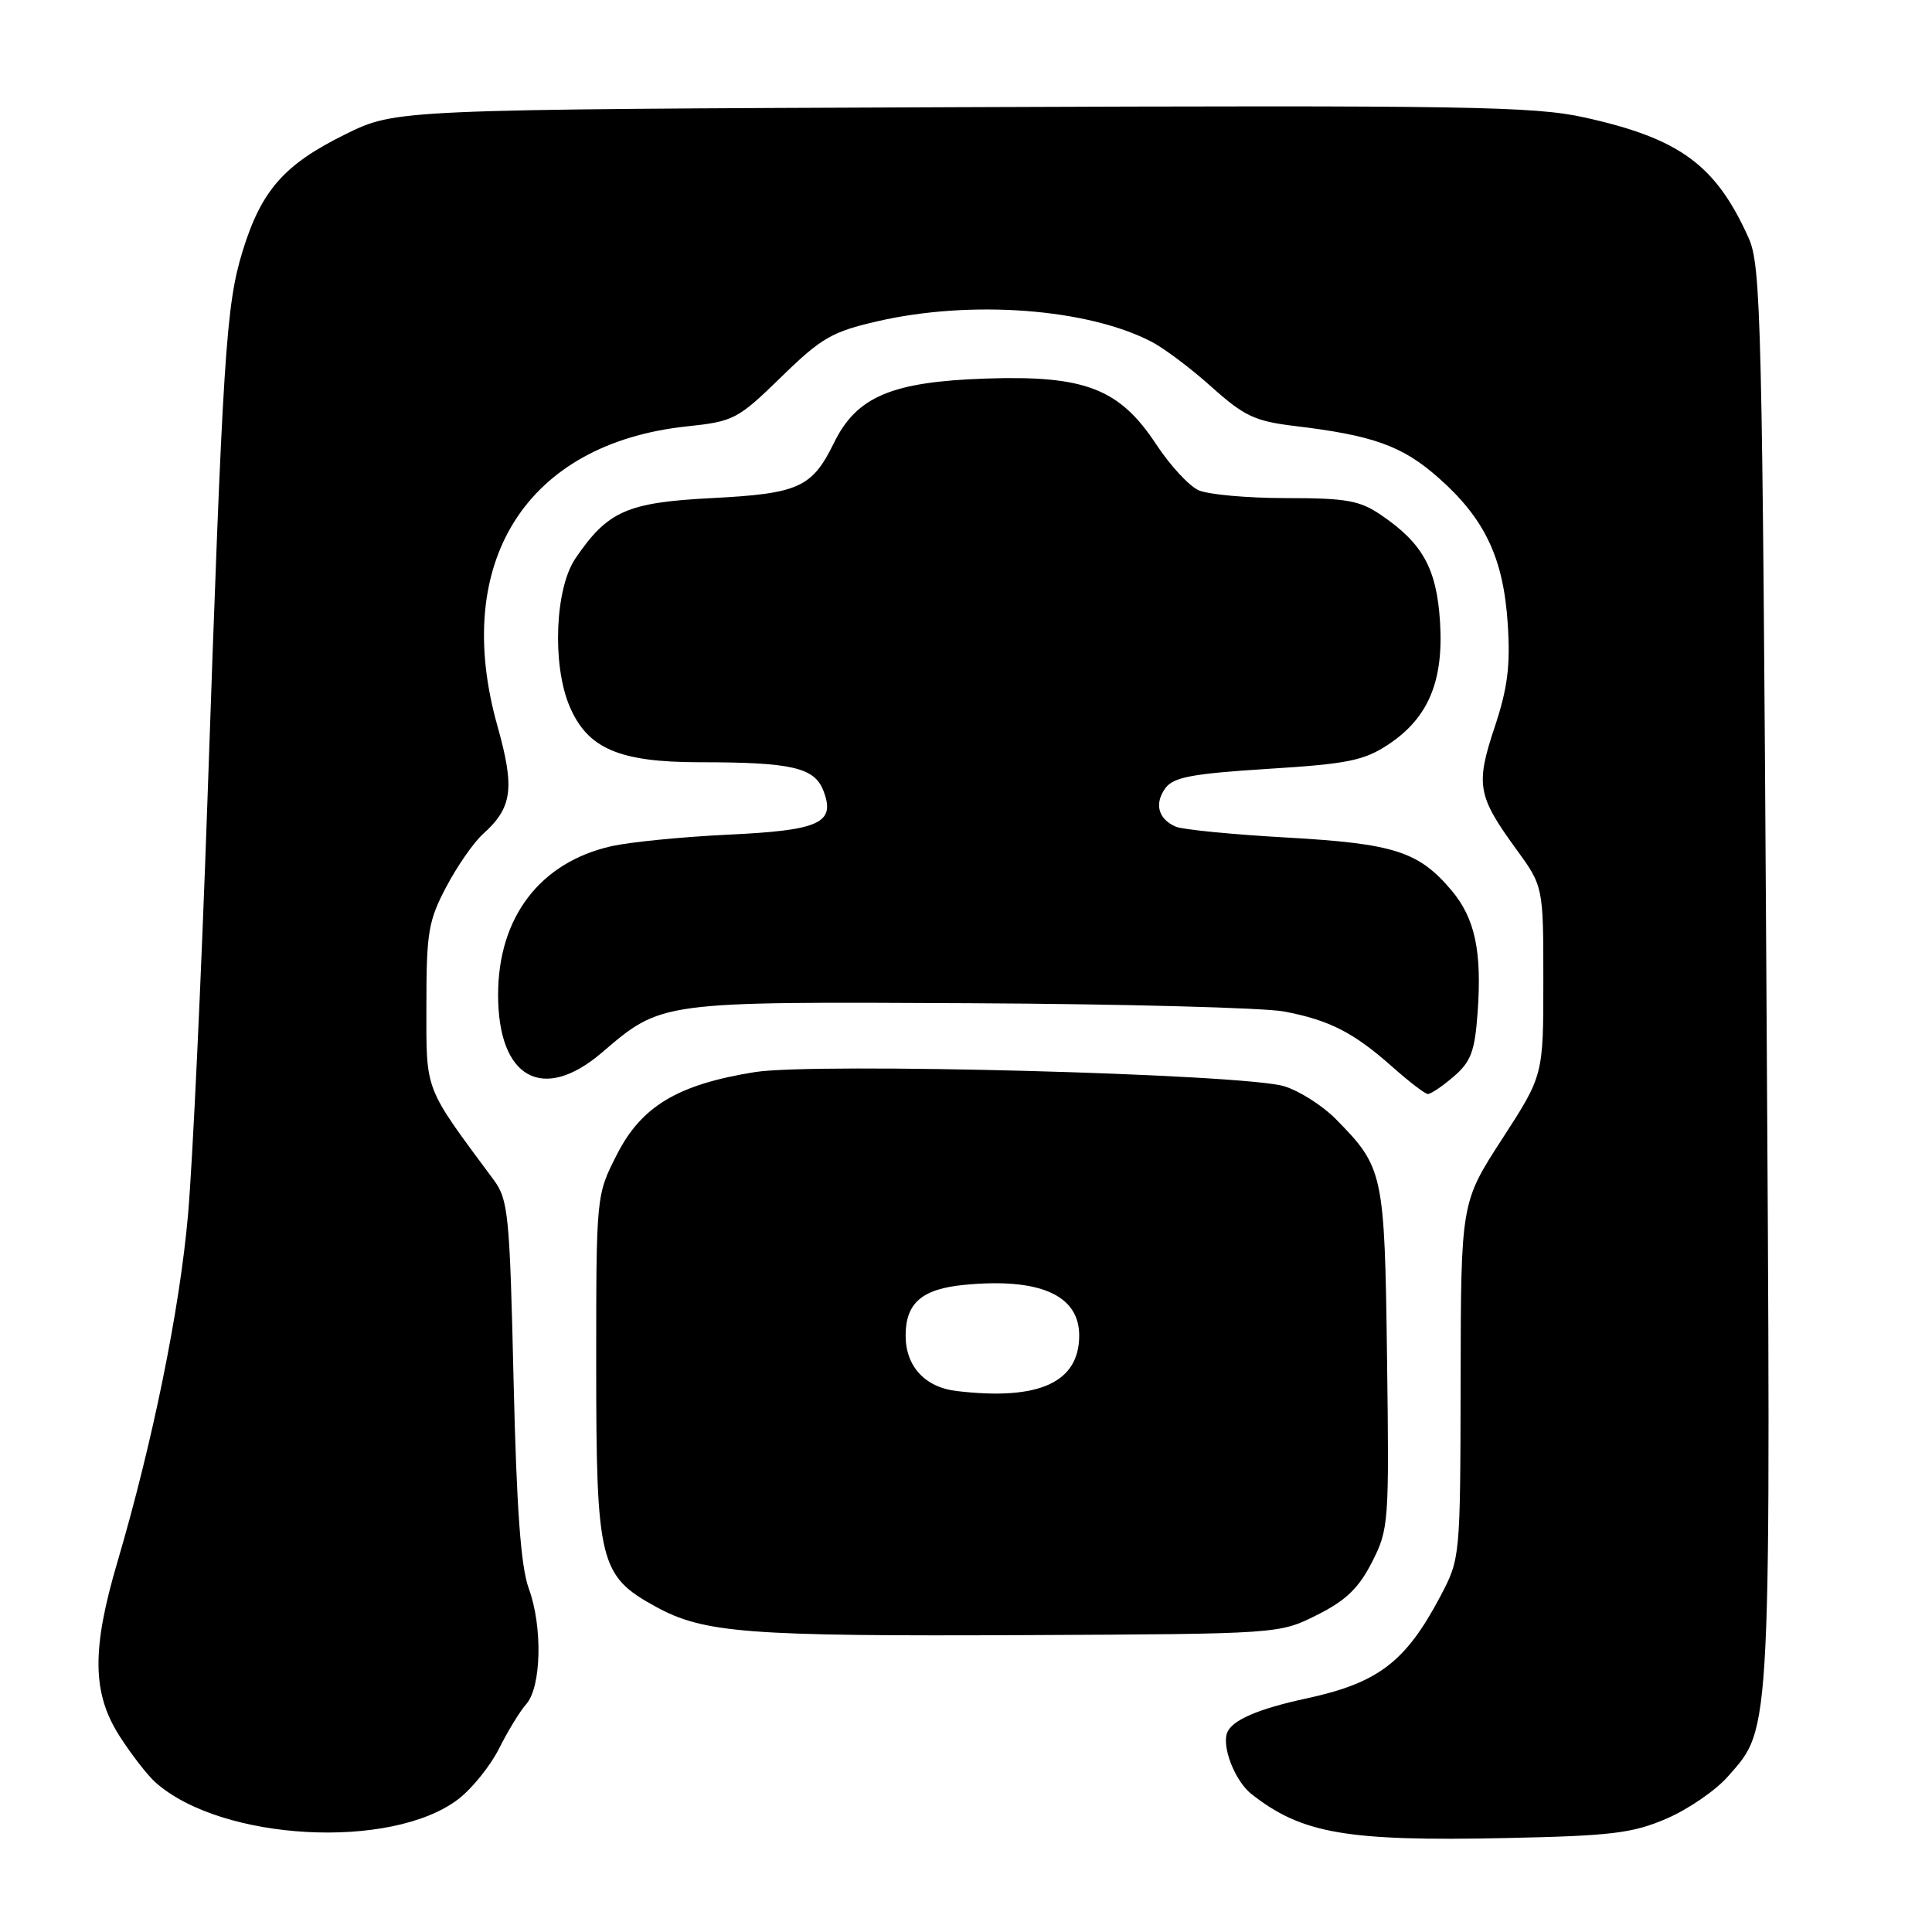 <?xml version="1.0" encoding="UTF-8" standalone="no"?>
<!DOCTYPE svg PUBLIC "-//W3C//DTD SVG 1.1//EN" "http://www.w3.org/Graphics/SVG/1.1/DTD/svg11.dtd" >
<svg xmlns="http://www.w3.org/2000/svg" xmlns:xlink="http://www.w3.org/1999/xlink" version="1.1" viewBox="0 0 256 256">
 <g >
 <path fill="currentColor"
d=" M 220.82 240.98 C 223.68 239.75 227.34 237.24 228.96 235.39 C 234.79 228.75 234.68 231.14 234.05 129.00 C 233.52 42.45 233.35 35.21 231.71 31.55 C 227.36 21.86 222.61 18.37 209.99 15.57 C 203.28 14.08 194.46 13.94 127.46 14.20 C 52.45 14.50 52.45 14.50 45.79 17.78 C 37.64 21.79 34.63 25.22 32.14 33.30 C 29.94 40.47 29.53 46.88 27.49 106.00 C 26.68 129.38 25.52 154.12 24.91 161.00 C 23.81 173.54 20.22 191.14 15.55 207.00 C 12.13 218.59 12.21 224.37 15.85 230.05 C 17.42 232.50 19.57 235.27 20.64 236.21 C 29.38 243.94 51.84 245.17 60.71 238.41 C 62.53 237.02 64.97 234.00 66.13 231.69 C 67.28 229.39 68.91 226.72 69.75 225.78 C 71.74 223.50 71.91 215.52 70.07 210.50 C 69.01 207.60 68.45 200.00 68.05 182.83 C 67.54 160.85 67.35 158.96 65.41 156.33 C 56.09 143.75 56.50 144.80 56.50 133.17 C 56.50 123.56 56.76 122.00 59.14 117.50 C 60.59 114.75 62.78 111.60 64.01 110.50 C 67.90 107.00 68.24 104.47 65.90 96.15 C 59.81 74.46 69.75 58.77 91.00 56.50 C 97.23 55.84 97.75 55.57 103.50 49.97 C 108.84 44.76 110.24 43.95 116.31 42.56 C 128.69 39.72 144.06 40.87 152.56 45.27 C 154.25 46.14 157.85 48.85 160.56 51.29 C 164.85 55.13 166.29 55.81 171.50 56.44 C 181.92 57.68 185.79 59.07 190.53 63.24 C 196.73 68.69 199.21 73.90 199.78 82.62 C 200.15 88.20 199.77 91.18 198.05 96.35 C 195.51 103.97 195.78 105.47 200.88 112.48 C 204.50 117.45 204.50 117.45 204.50 129.98 C 204.50 142.50 204.50 142.50 199.04 150.92 C 193.58 159.35 193.58 159.35 193.54 182.92 C 193.50 206.45 193.49 206.51 190.86 211.51 C 186.25 220.23 182.63 222.99 173.12 225.05 C 166.71 226.43 163.24 227.93 162.60 229.60 C 161.88 231.49 163.66 236.00 165.79 237.69 C 172.47 242.97 178.40 244.00 199.56 243.55 C 213.51 243.26 216.31 242.92 220.82 240.98 Z  M 174.50 214.00 C 178.32 212.09 180.04 210.44 181.79 207.00 C 184.02 202.64 184.08 201.79 183.79 180.00 C 183.47 155.35 183.33 154.71 176.99 148.27 C 175.23 146.49 172.16 144.54 170.15 143.93 C 164.71 142.29 108.00 140.78 100.00 142.06 C 89.81 143.70 85.01 146.57 81.75 152.97 C 79.00 158.36 79.00 158.36 79.00 180.93 C 79.00 207.01 79.45 208.82 86.88 212.89 C 93.28 216.40 98.94 216.83 136.00 216.66 C 169.50 216.50 169.50 216.50 174.50 214.00 Z  M 192.62 142.65 C 194.91 140.68 195.42 139.31 195.79 134.19 C 196.38 126.05 195.45 121.69 192.34 117.99 C 188.00 112.83 184.73 111.78 170.52 110.98 C 163.36 110.58 156.75 109.93 155.83 109.55 C 153.47 108.56 152.91 106.50 154.43 104.42 C 155.49 102.98 157.98 102.51 167.98 101.88 C 178.58 101.22 180.72 100.79 183.96 98.65 C 189.26 95.14 191.31 90.26 190.81 82.38 C 190.36 75.34 188.52 72.00 183.01 68.25 C 180.17 66.31 178.40 66.00 170.40 66.00 C 165.28 66.00 160.06 65.53 158.80 64.95 C 157.53 64.37 155.01 61.63 153.19 58.86 C 148.33 51.49 143.76 49.72 130.66 50.16 C 118.15 50.58 113.51 52.54 110.50 58.69 C 107.60 64.61 105.83 65.41 94.31 66.00 C 83.08 66.58 80.52 67.71 76.25 73.99 C 73.55 77.95 73.14 88.00 75.44 93.51 C 77.81 99.17 81.98 100.99 92.63 101.00 C 104.96 101.00 107.93 101.69 109.12 104.81 C 110.74 109.07 108.63 110.03 96.42 110.60 C 90.41 110.89 83.47 111.57 81.00 112.13 C 71.55 114.27 66.00 121.55 66.00 131.83 C 66.00 142.88 71.93 146.17 79.76 139.47 C 87.70 132.68 87.39 132.72 128.41 132.93 C 148.72 133.03 167.50 133.53 170.16 134.03 C 176.15 135.17 179.37 136.81 184.50 141.37 C 186.70 143.32 188.81 144.94 189.19 144.96 C 189.58 144.98 191.12 143.94 192.62 142.65 Z  M 126.77 184.32 C 122.56 183.83 120.00 181.04 120.00 176.97 C 120.00 172.65 122.16 170.79 127.78 170.25 C 137.76 169.29 143.00 171.60 143.00 176.96 C 143.00 183.19 137.67 185.61 126.77 184.32 Z "/>
</g>
</svg>